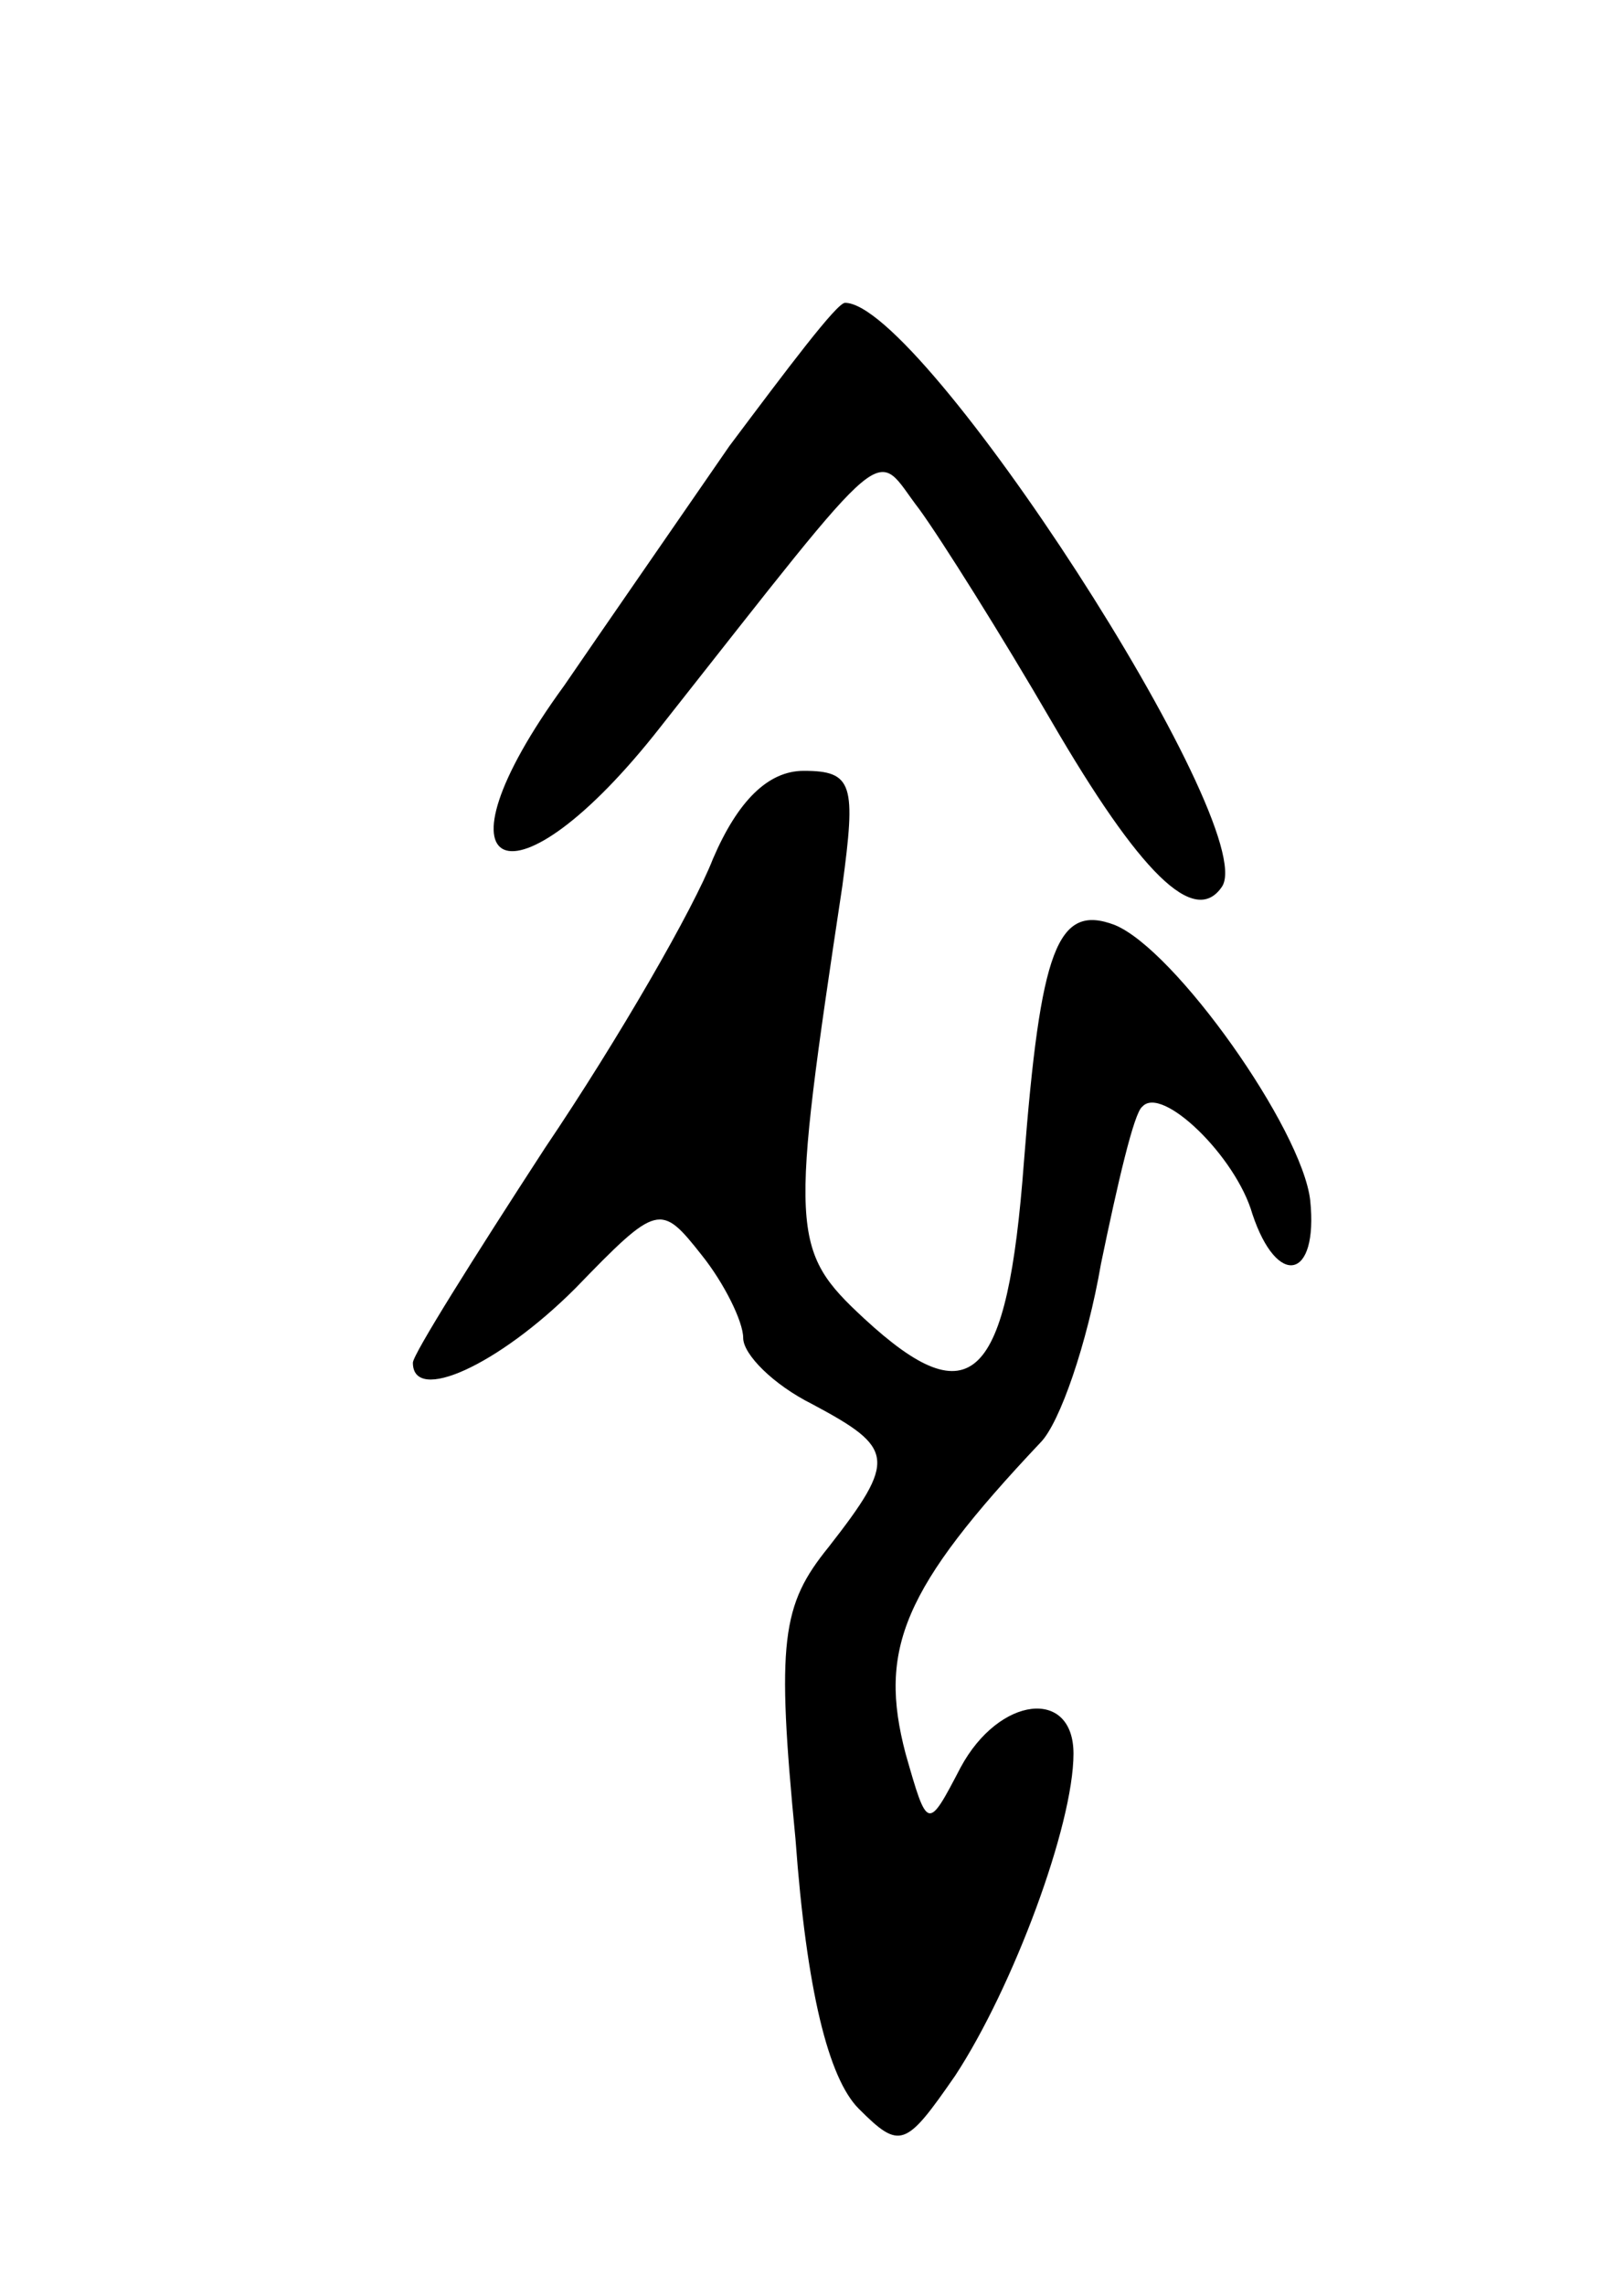 <svg version="1.0" xmlns="http://www.w3.org/2000/svg"
 width="59pt" height="83pt" viewBox="0 0 59 83"
 preserveAspectRatio="xMidYMid meet">
<g transform="translate(0,83) scale(0.1,-0.1)"
fill="#000000" stroke="none">
<path d="M265 668 c-20 -29 -47 -68 -60 -87 -51 -70 -19 -84 35 -15 86 109 77
101 94 79 8 -11 30 -46 48 -77 32 -55 52 -75 62 -60 14 22 -109 212 -137 212
-3 0 -21 -24 -42 -52z"/>
<path d="M259 518 c-7 -18 -34 -65 -61 -105 -26 -40 -48 -75 -48 -78 0 -15 31
-1 59 27 30 31 31 31 46 12 8 -10 15 -24 15 -30 0 -6 11 -17 25 -24 30 -16 31
-20 6 -52 -17 -21 -19 -34 -12 -106 4 -55 12 -87 23 -98 15 -15 17 -14 35 12
21 32 43 91 43 117 0 24 -27 21 -41 -5 -12 -23 -12 -23 -20 5 -10 38 -1 60 49
113 7 7 17 36 22 65 6 29 12 55 15 57 7 8 34 -18 40 -39 9 -27 24 -24 21 5 -3
26 -49 91 -71 100 -21 8 -27 -9 -33 -86 -6 -80 -19 -93 -58 -57 -27 25 -27 31
-8 157 5 37 4 42 -14 42 -13 0 -24 -11 -33 -32z"/>
</g>
</svg>
